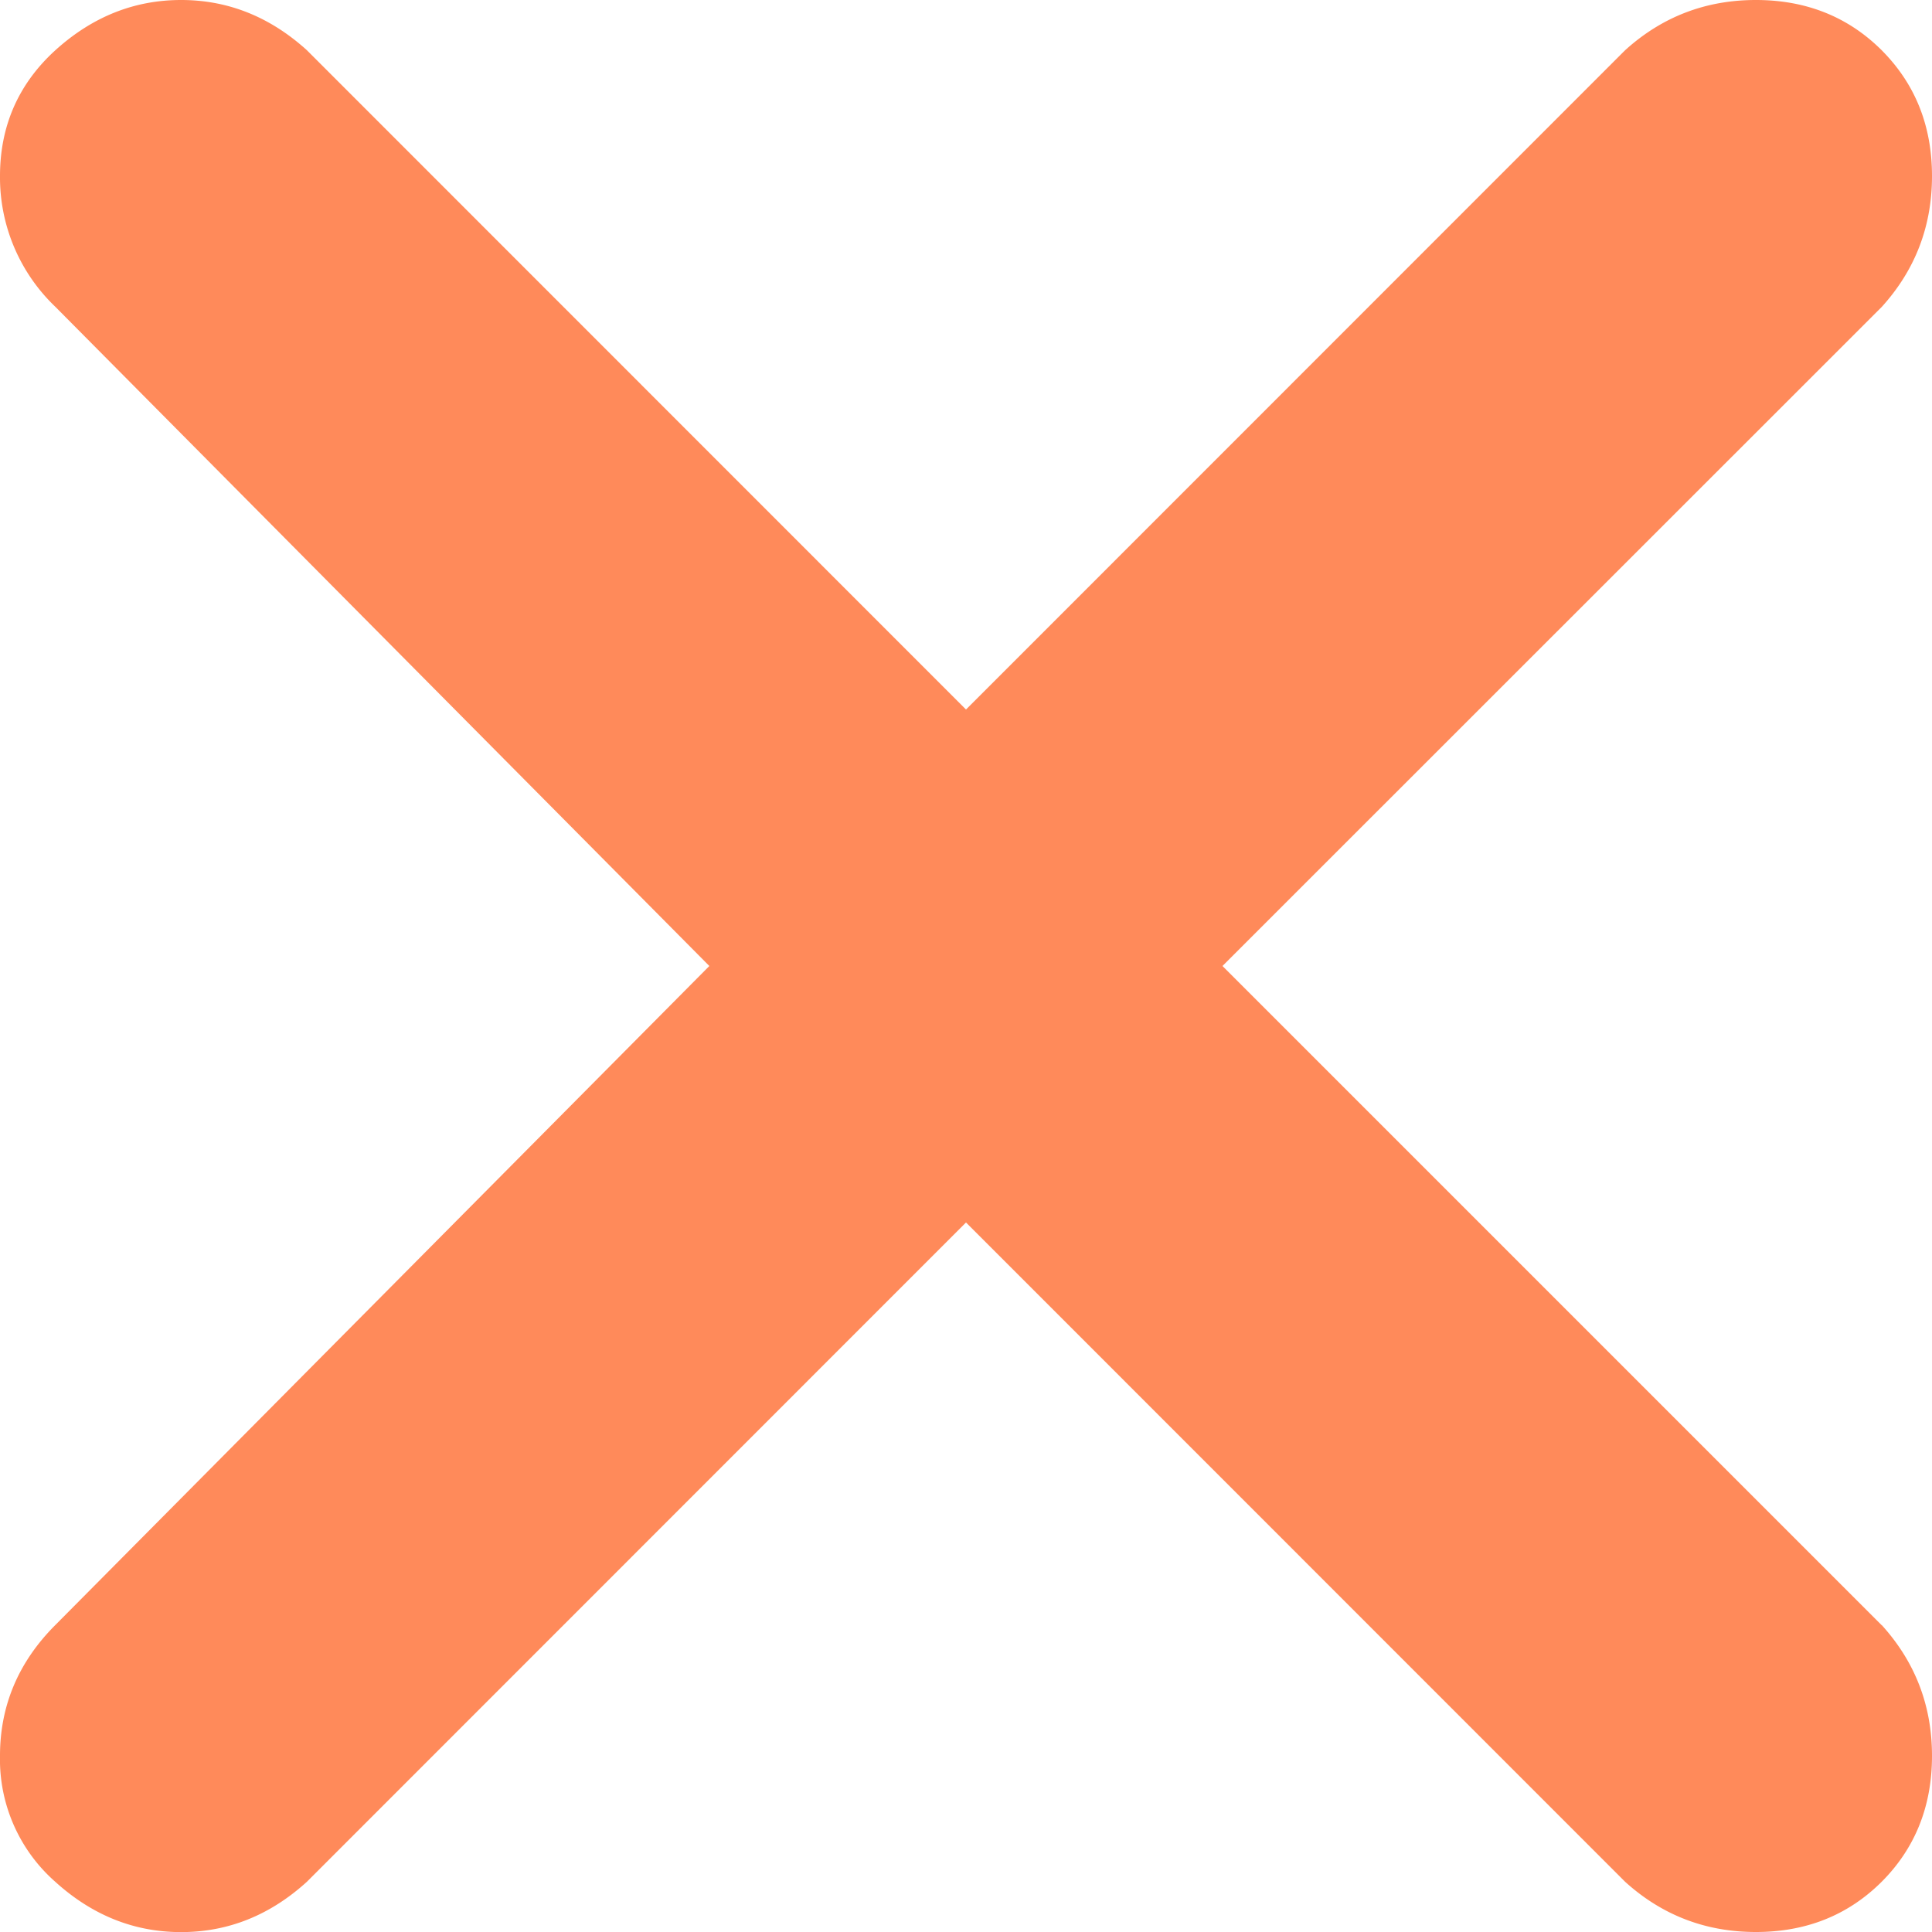 <svg xmlns="http://www.w3.org/2000/svg" width="20" height="20" viewBox="0 0 20 20">
    <path fill="#FF8A5A" fill-rule="evenodd" d="M19.48 16.823c.346.382.52.833.52 1.354 0 .52-.174.955-.52 1.302-.348.347-.782.521-1.303.521-.52 0-.972-.174-1.354-.52L10 12.655 3.177 19.48c-.382.347-.816.521-1.302.521-.486 0-.92-.174-1.302-.52A1.687 1.687 0 0 1 0 18.176c0-.52.191-.972.573-1.354L7.343 10 .574 3.177A1.851 1.851 0 0 1 0 1.823C0 1.303.191.868.573.52.955.174 1.389 0 1.875 0c.486 0 .92.174 1.302.52L10 7.345 16.823.52C17.205.174 17.656 0 18.177 0c.52 0 .955.174 1.302.52.347.348.521.782.521 1.303 0 .52-.174.972-.52 1.354L12.655 10l6.823 6.823z"/>
</svg>
